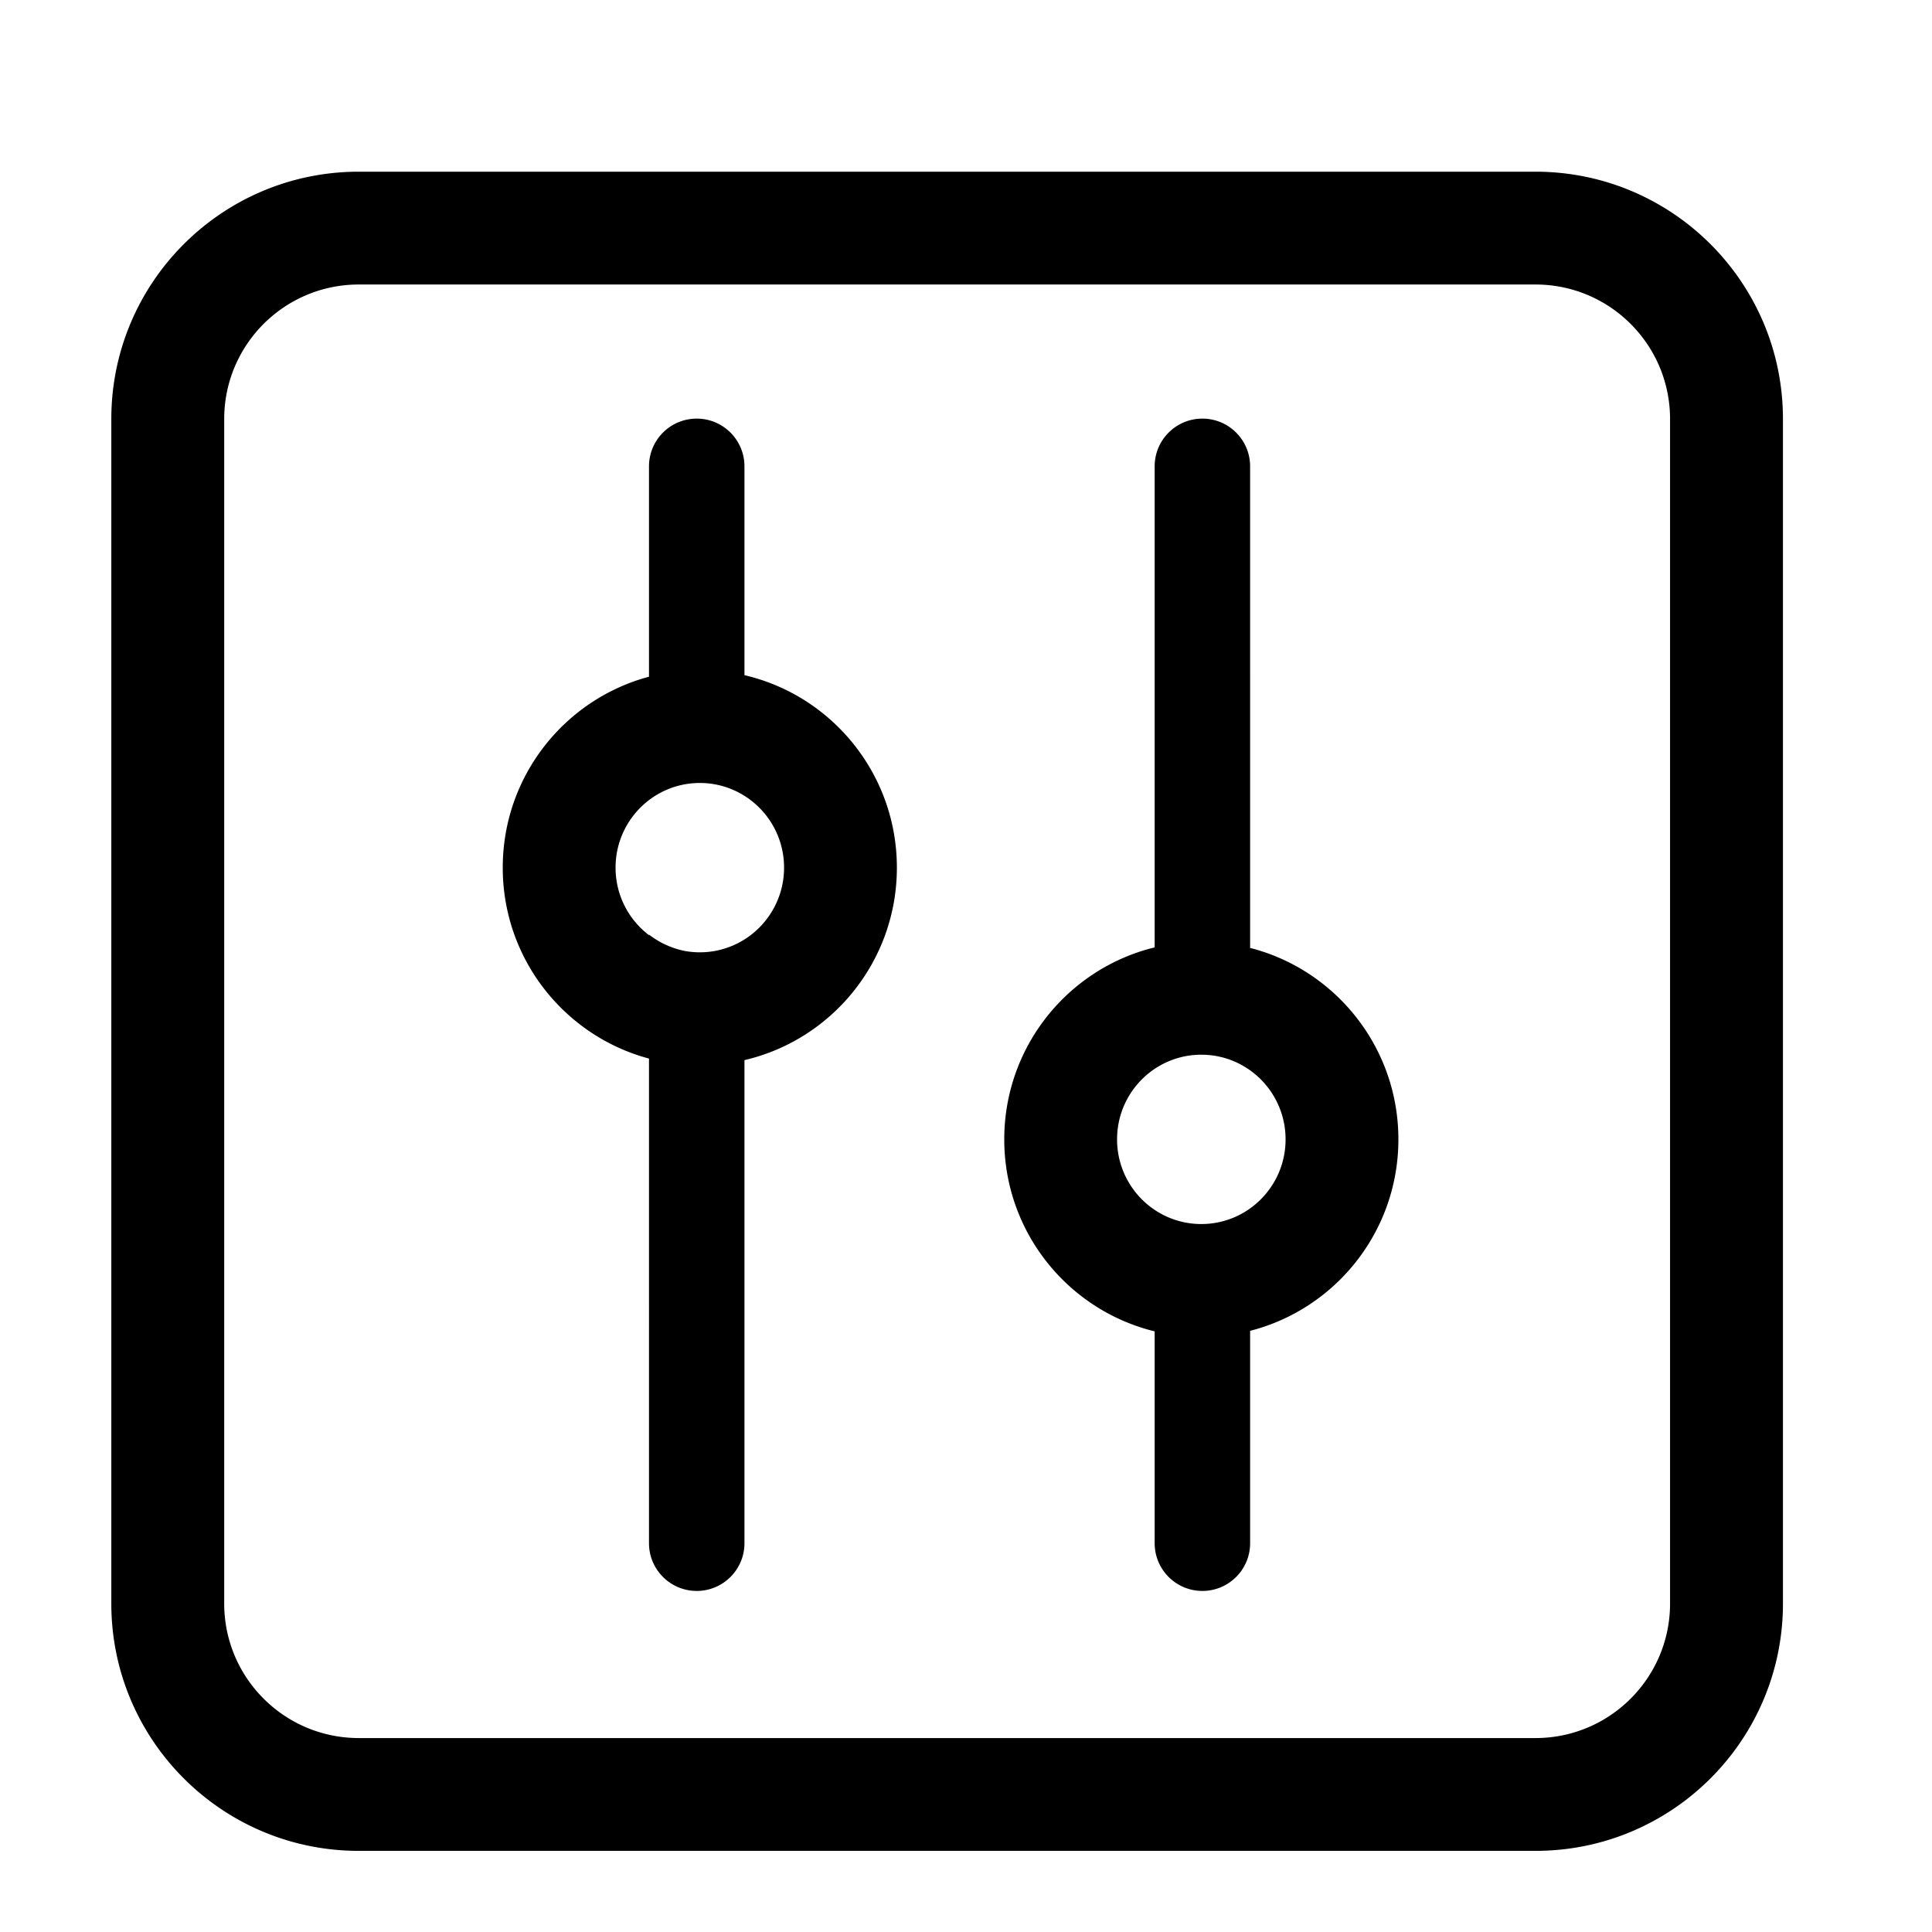 <?xml version="1.0" standalone="no"?><!DOCTYPE svg PUBLIC "-//W3C//DTD SVG 1.1//EN" "http://www.w3.org/Graphics/SVG/1.1/DTD/svg11.dtd"><svg t="1744618870155" class="icon" viewBox="0 0 1024 1024" version="1.1" xmlns="http://www.w3.org/2000/svg" p-id="29988" xmlns:xlink="http://www.w3.org/1999/xlink" width="200" height="200"><path d="M813.826 91C886.271 91 945 149.689 945 222.085v627.83C945 922.31 886.271 981 813.826 981H190.174C117.729 981 59 922.311 59 849.915v-627.83C59 149.69 117.729 91 190.174 91h623.652z m0 59.793H190.174c-39.006 0-70.7 31.284-71.33 70.113l-0.01 1.18v627.829c0 38.98 31.304 70.653 70.16 71.282l1.18 0.01h623.652c39.006 0 70.7-31.284 71.33-70.113l0.01-1.18V222.086c0-38.98-31.304-70.653-70.16-71.282l-1.18-0.01zM369.28 221.875c13.971 0 25.297 11.326 25.297 25.297v110.686c46.298 10.749 80.787 52.353 80.787 102.011 0 49.658-34.489 91.263-80.786 102.012v256.047c0 13.972-11.327 25.297-25.298 25.297-13.971 0-25.297-11.325-25.297-25.297V561.065c-44.642-11.91-77.516-52.715-77.516-101.196 0-48.48 32.874-89.285 77.515-101.195V247.172c0-13.971 11.327-25.297 25.298-25.297z m268.009 0c13.971 0 25.297 11.326 25.297 25.297l0.003 255.244c45.185 11.538 78.585 52.607 78.585 101.474 0 48.869-33.4 89.937-78.586 101.475l-0.002 112.563c0 13.972-11.326 25.297-25.297 25.297s-25.297-11.325-25.297-25.297l-0.002-112.282c-45.756-11.138-79.713-52.482-79.713-101.756 0-49.273 33.957-90.617 79.712-101.755l0.003-254.963c0-13.971 11.326-25.297 25.297-25.297z m-0.563 337.14c-24.646 0-44.656 20.074-44.656 44.875s20.01 44.876 44.656 44.876c24.645 0 44.655-20.075 44.655-44.876 0-24.8-20.01-44.875-44.655-44.875z m-265.81-144.02c-24.646 0-44.655 20.073-44.655 44.874 0 14.625 6.958 27.607 17.721 35.797v-0.304a45.777 45.777 0 0 0 19.026 8.68c2.567 0.462 5.21 0.703 7.908 0.703 24.645 0 44.655-20.075 44.655-44.876 0-24.8-20.01-44.875-44.655-44.875z" fill="currentColor" p-id="29989"></path></svg>